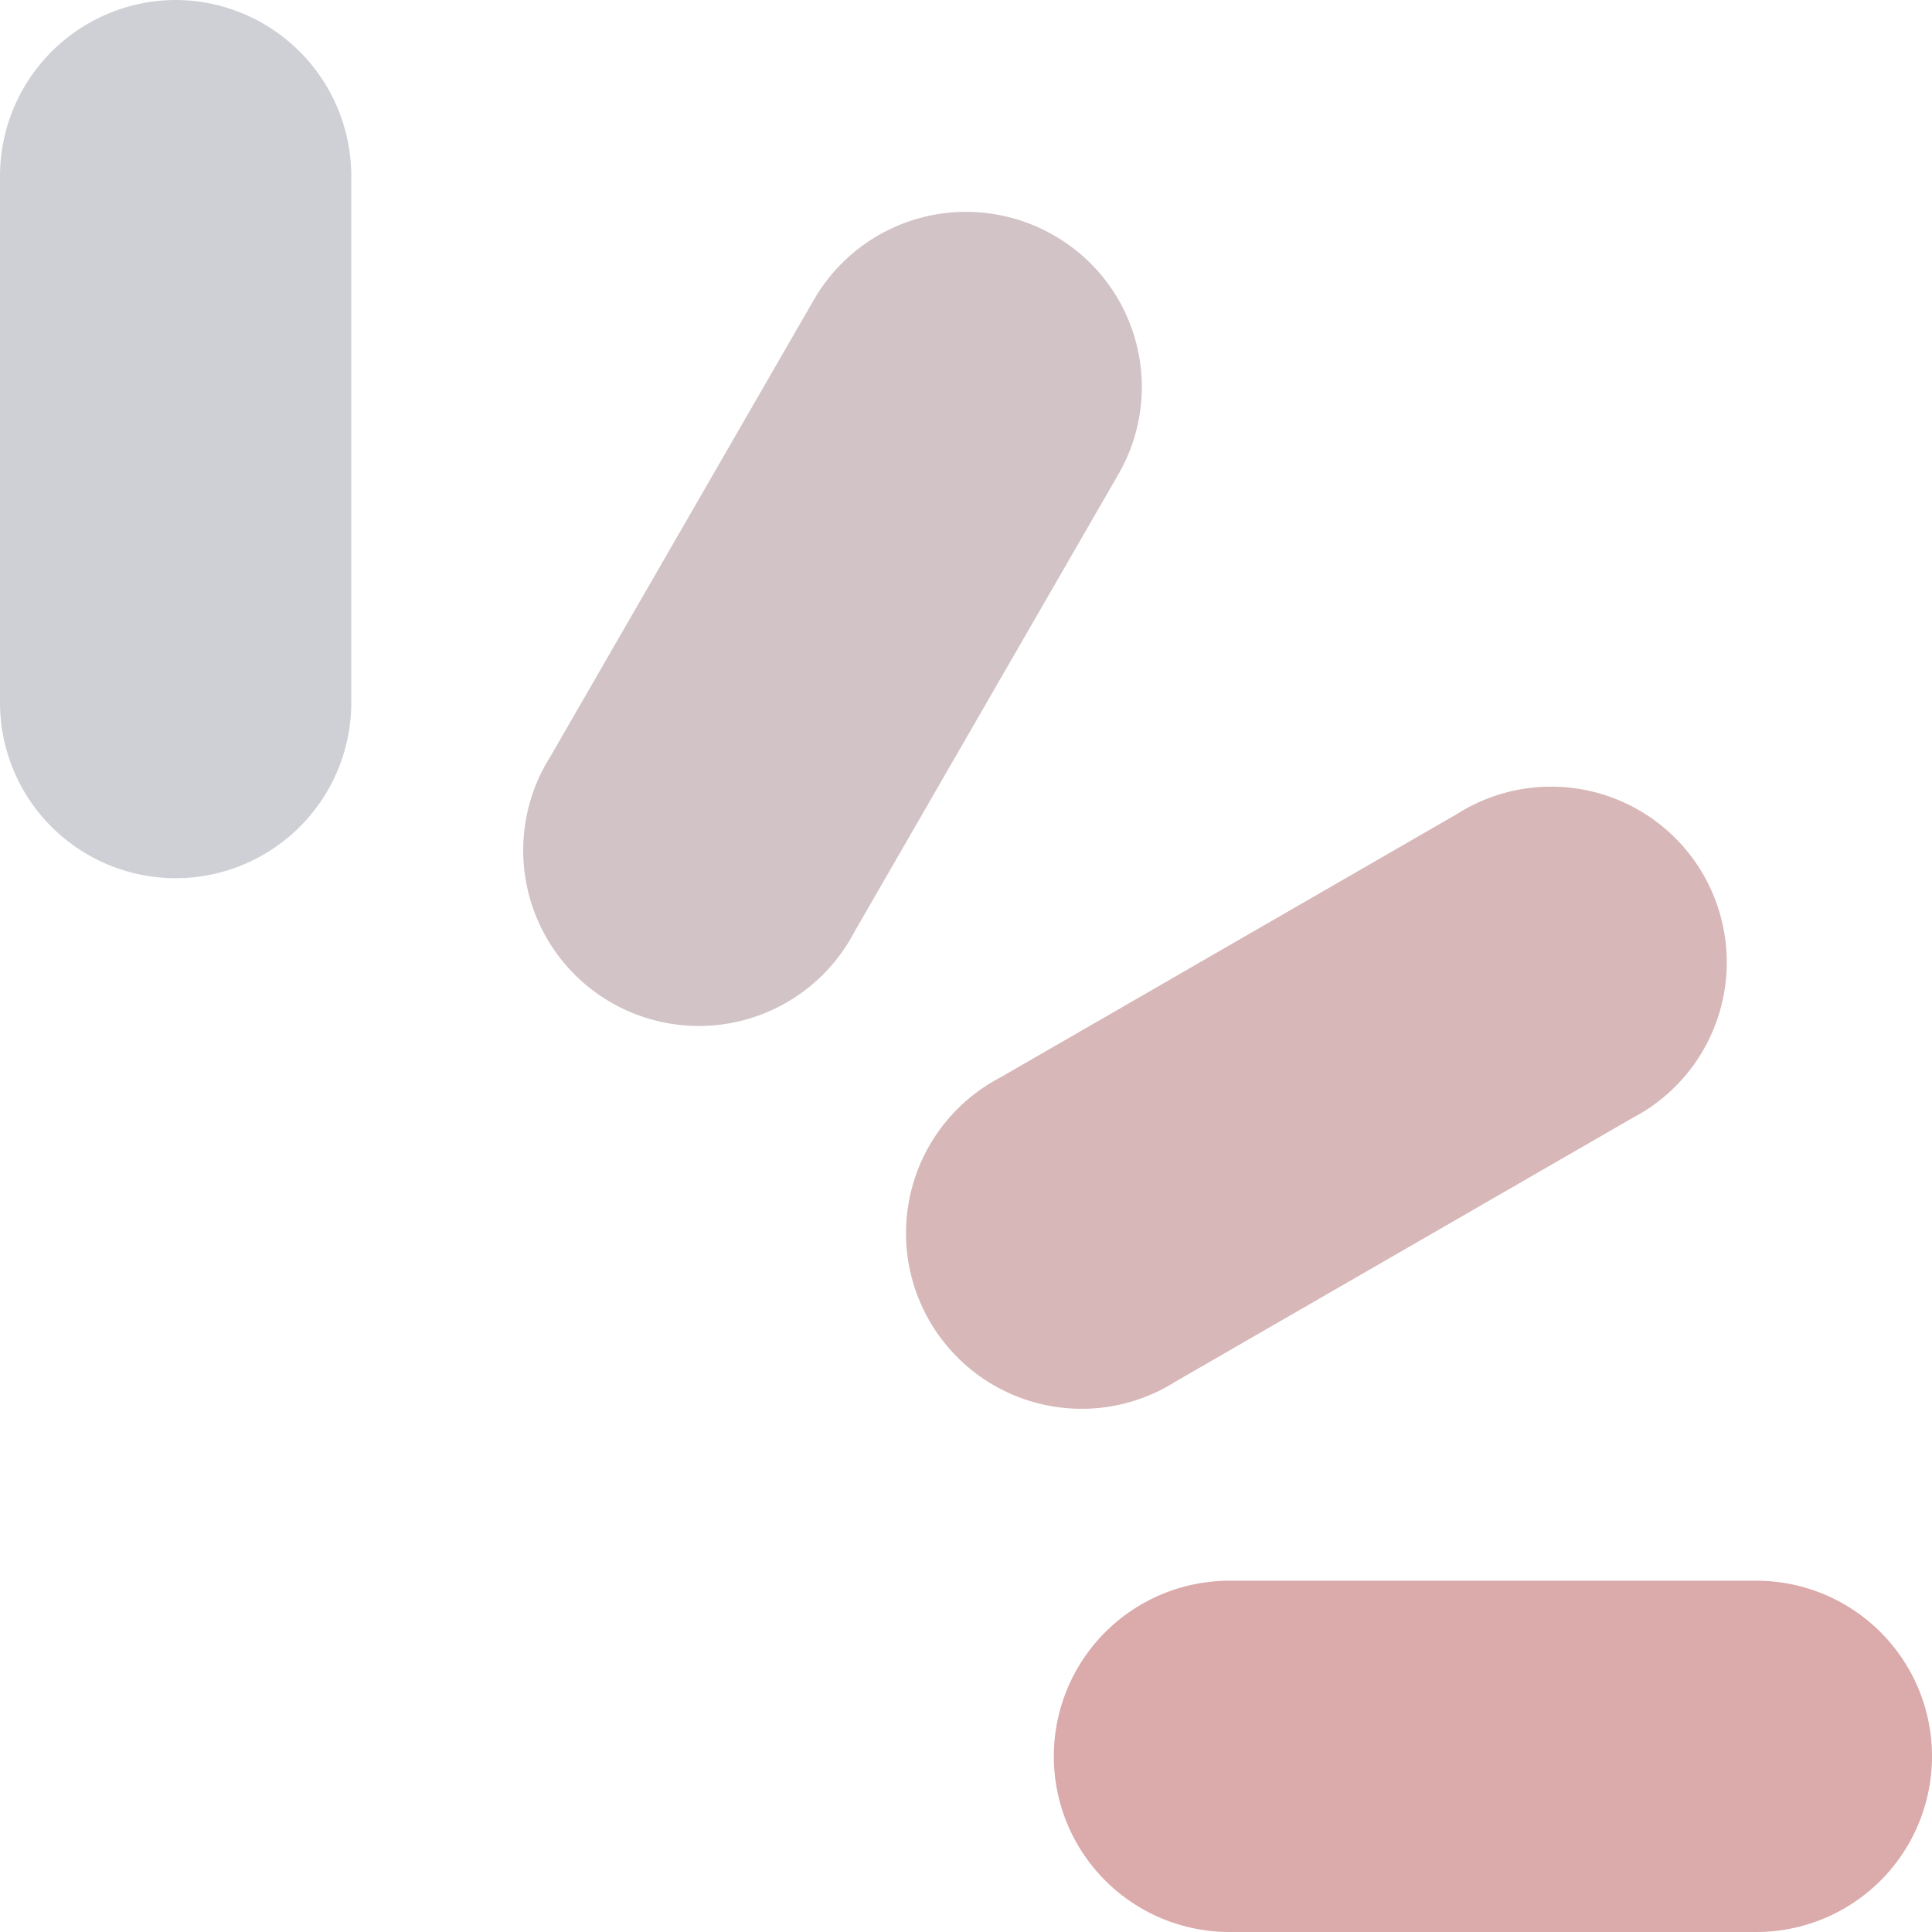 <svg xmlns="http://www.w3.org/2000/svg" viewBox="0 0 22 22"><defs><style>.a{fill:#ced0d6}.a,.b,.c,.d{fill-rule:evenodd}.b{fill:#dbaaaa}.c{fill:#d2c3c7}.d{fill:#d7b7b8}</style></defs><path class="a" d="M2 0a2.006 2.006 0 0 1 2 2v6a2 2 0 0 1-4 0V2a2.006 2.006 0 0 1 2-2z"/><path class="b" d="M14 18h6a2 2 0 0 1 0 4h-6a2 2 0 0 1 0-4z"/><path class="c" d="M12 2.68a1.988 1.988 0 0 1 .73 2.73l-3 5.2a2 2 0 1 1-3.46-2l3-5.2A2 2 0 0 1 12 2.68z"/><path class="d" d="M11.39 12.27l5.2-3a2 2 0 1 1 2 3.46l-5.2 3a2 2 0 1 1-2-3.46z"/></svg>